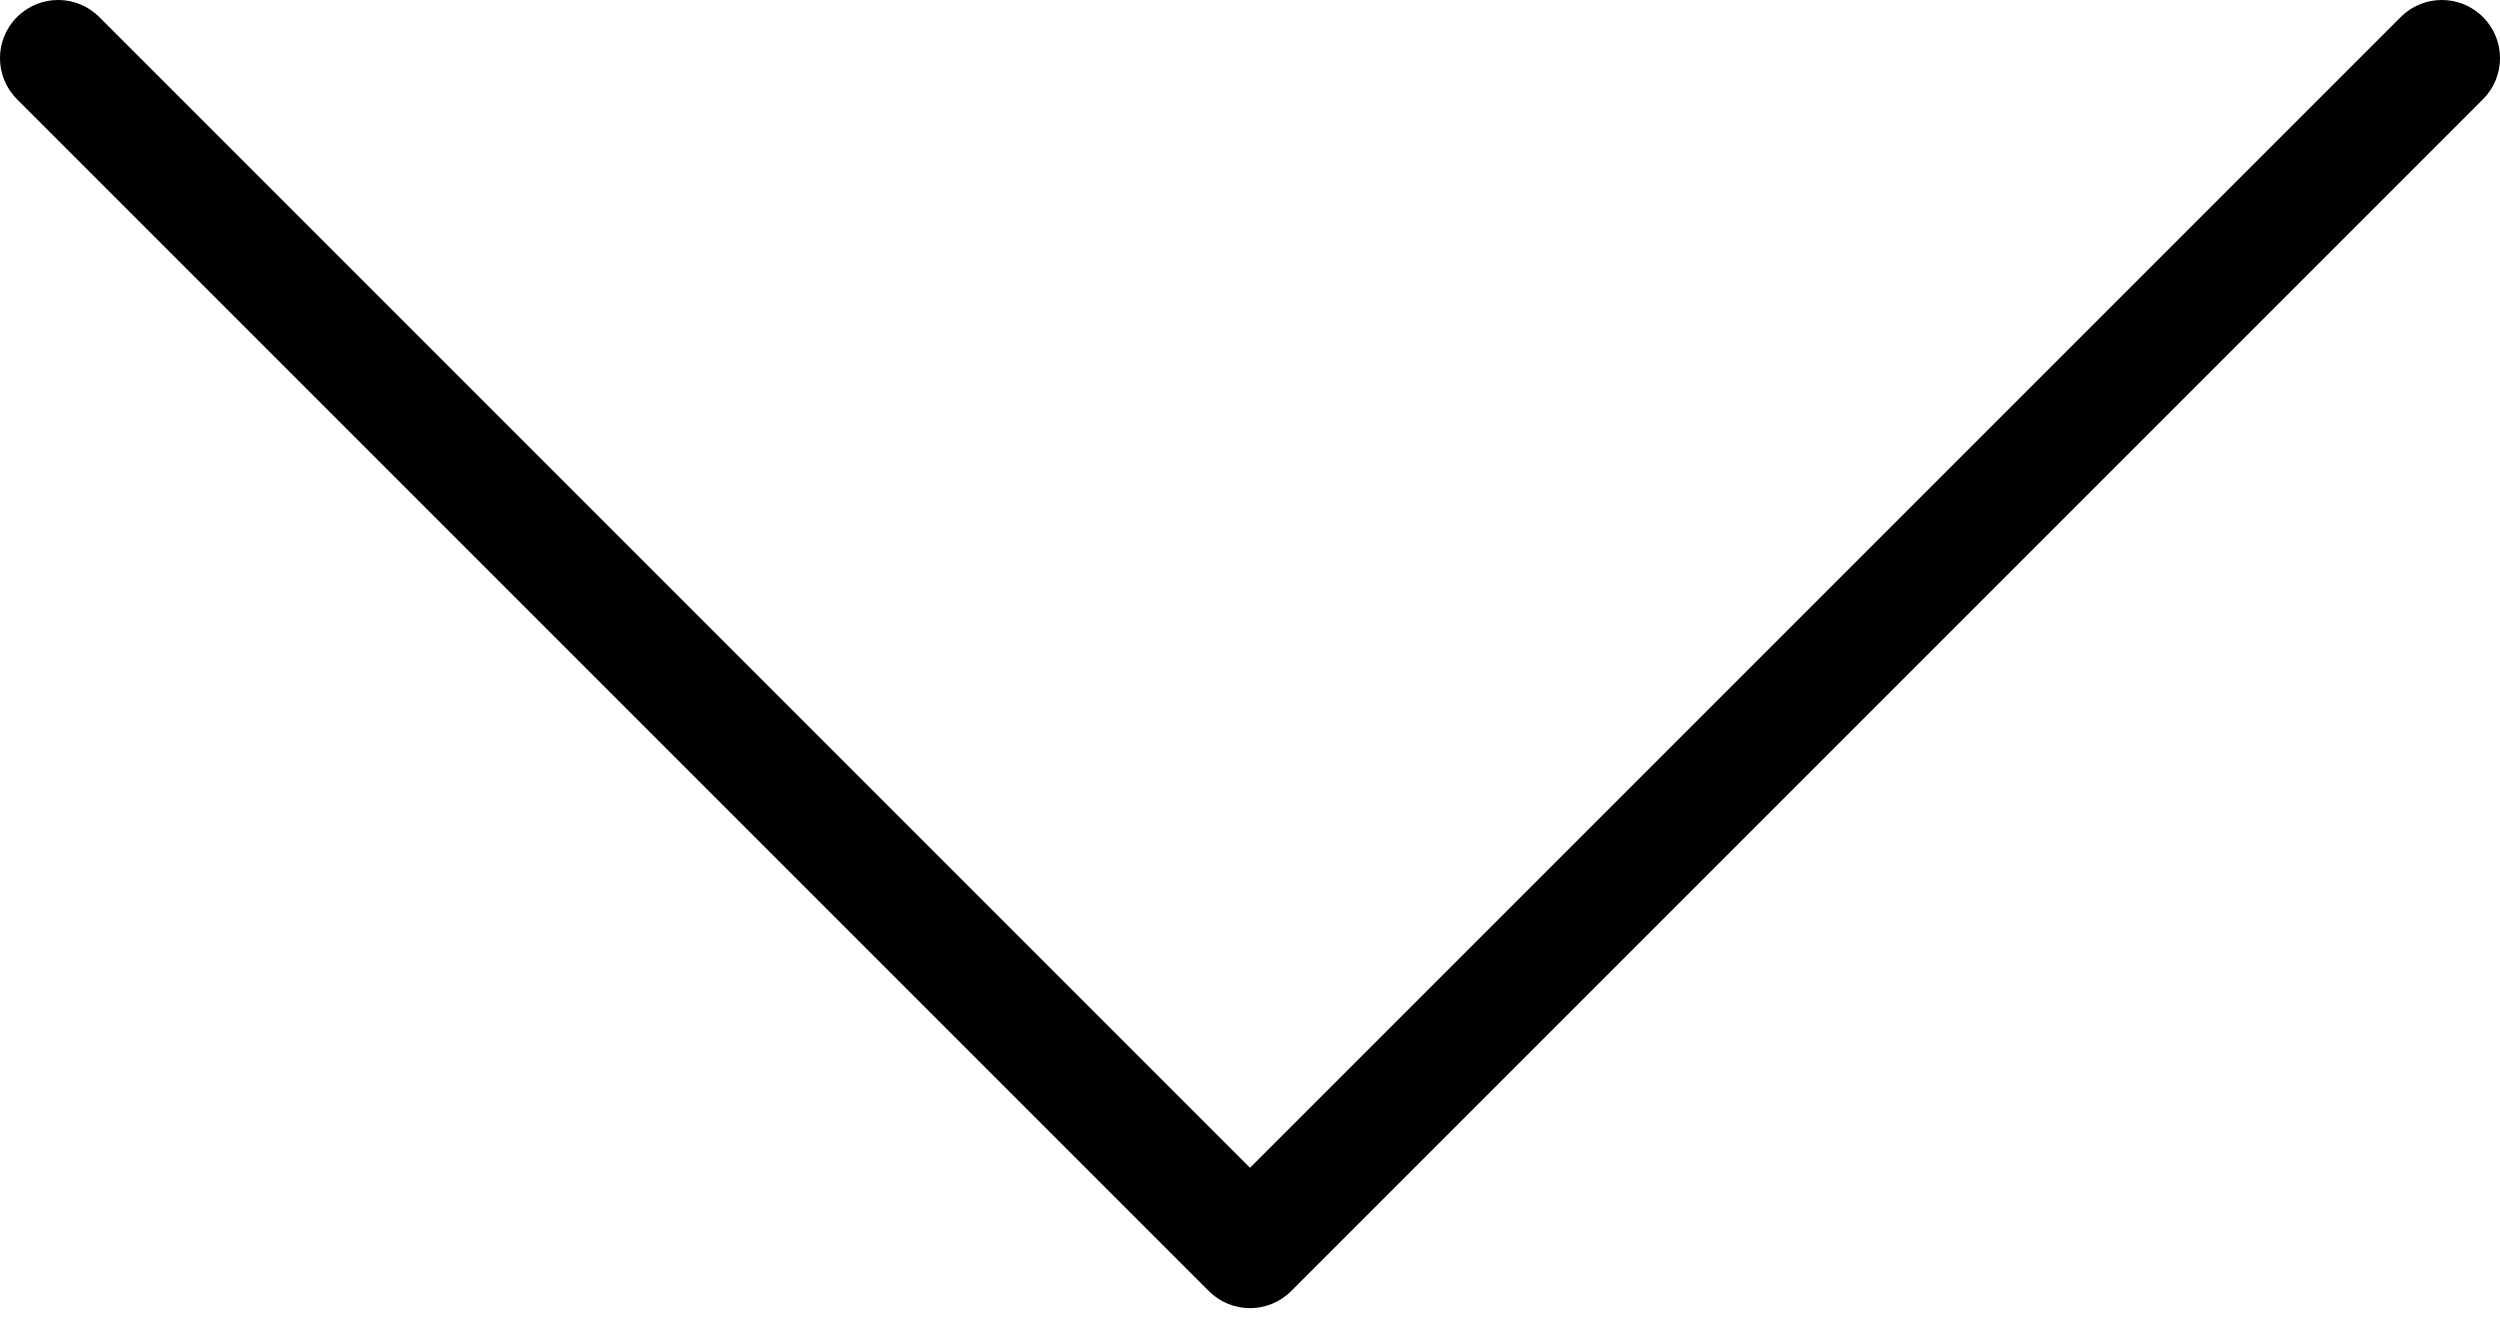 <svg width="43" height="23" viewBox="0 0 43 23" fill="none" xmlns="http://www.w3.org/2000/svg">
	<path fill-rule="evenodd" clip-rule="evenodd" d="M0.293 0.293C0.683 -0.098 1.317 -0.098 1.707 0.293L21.5 20.086L41.293 0.293C41.683 -0.098 42.317 -0.098 42.707 0.293C43.098 0.683 43.098 1.317 42.707 1.707L22.207 22.207C21.817 22.598 21.183 22.598 20.793 22.207L0.293 1.707C-0.098 1.317 -0.098 0.683 0.293 0.293Z" fill="currentColor" />
</svg>